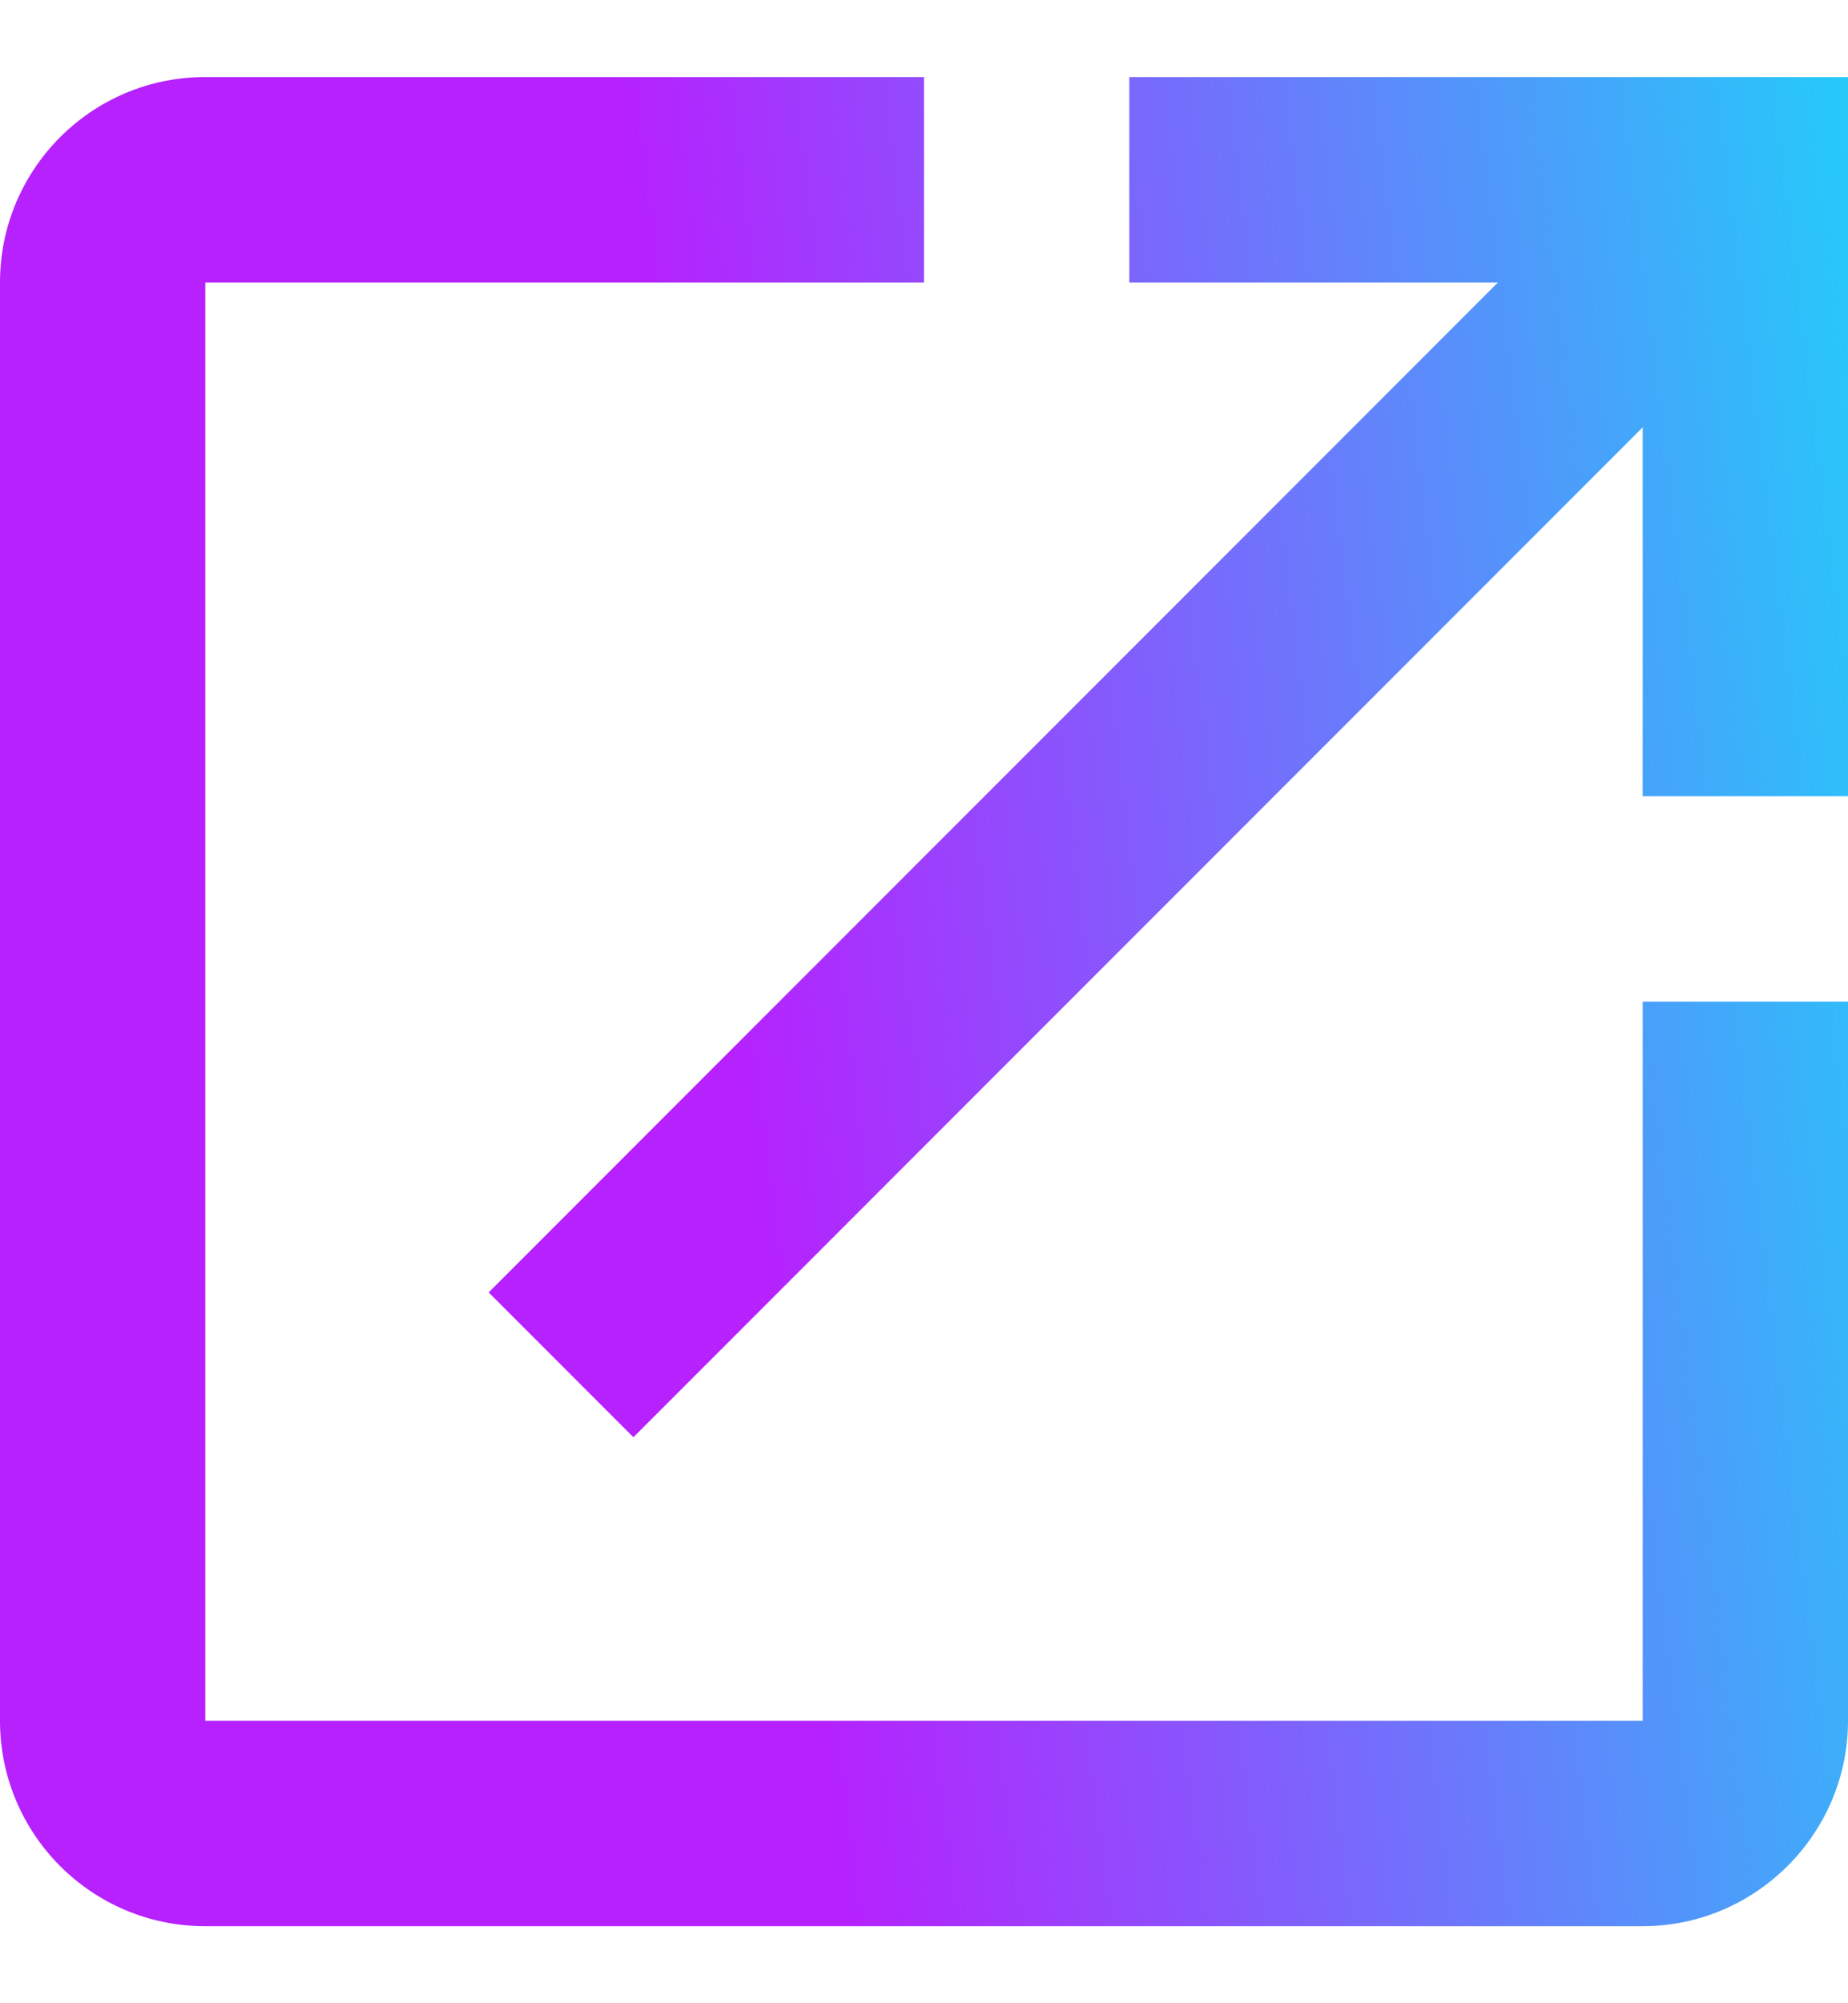 <svg width="12" height="13" viewBox="0 0 12 13" fill="none" xmlns="http://www.w3.org/2000/svg">
<path d="M10.667 11.167H1.333V1.833H6V0.5H1.333C0.593 0.5 0 1.1 0 1.833V11.167C0 11.9 0.593 12.5 1.333 12.5H10.667C11.4 12.5 12 11.9 12 11.167V6.5H10.667V11.167ZM7.333 0.5V1.833H9.727L3.173 8.387L4.113 9.327L10.667 2.773V5.167H12V0.5H7.333Z" fill="url(#paint0_linear)"/>
<defs>
<linearGradient id="paint0_linear" x1="5.031" y1="9" x2="13.248" y2="7.99" gradientUnits="userSpaceOnUse">
<stop stop-color="#B621FE"/>
<stop offset="1" stop-color="#1FD1F9"/>
</linearGradient>
</defs>
</svg>
